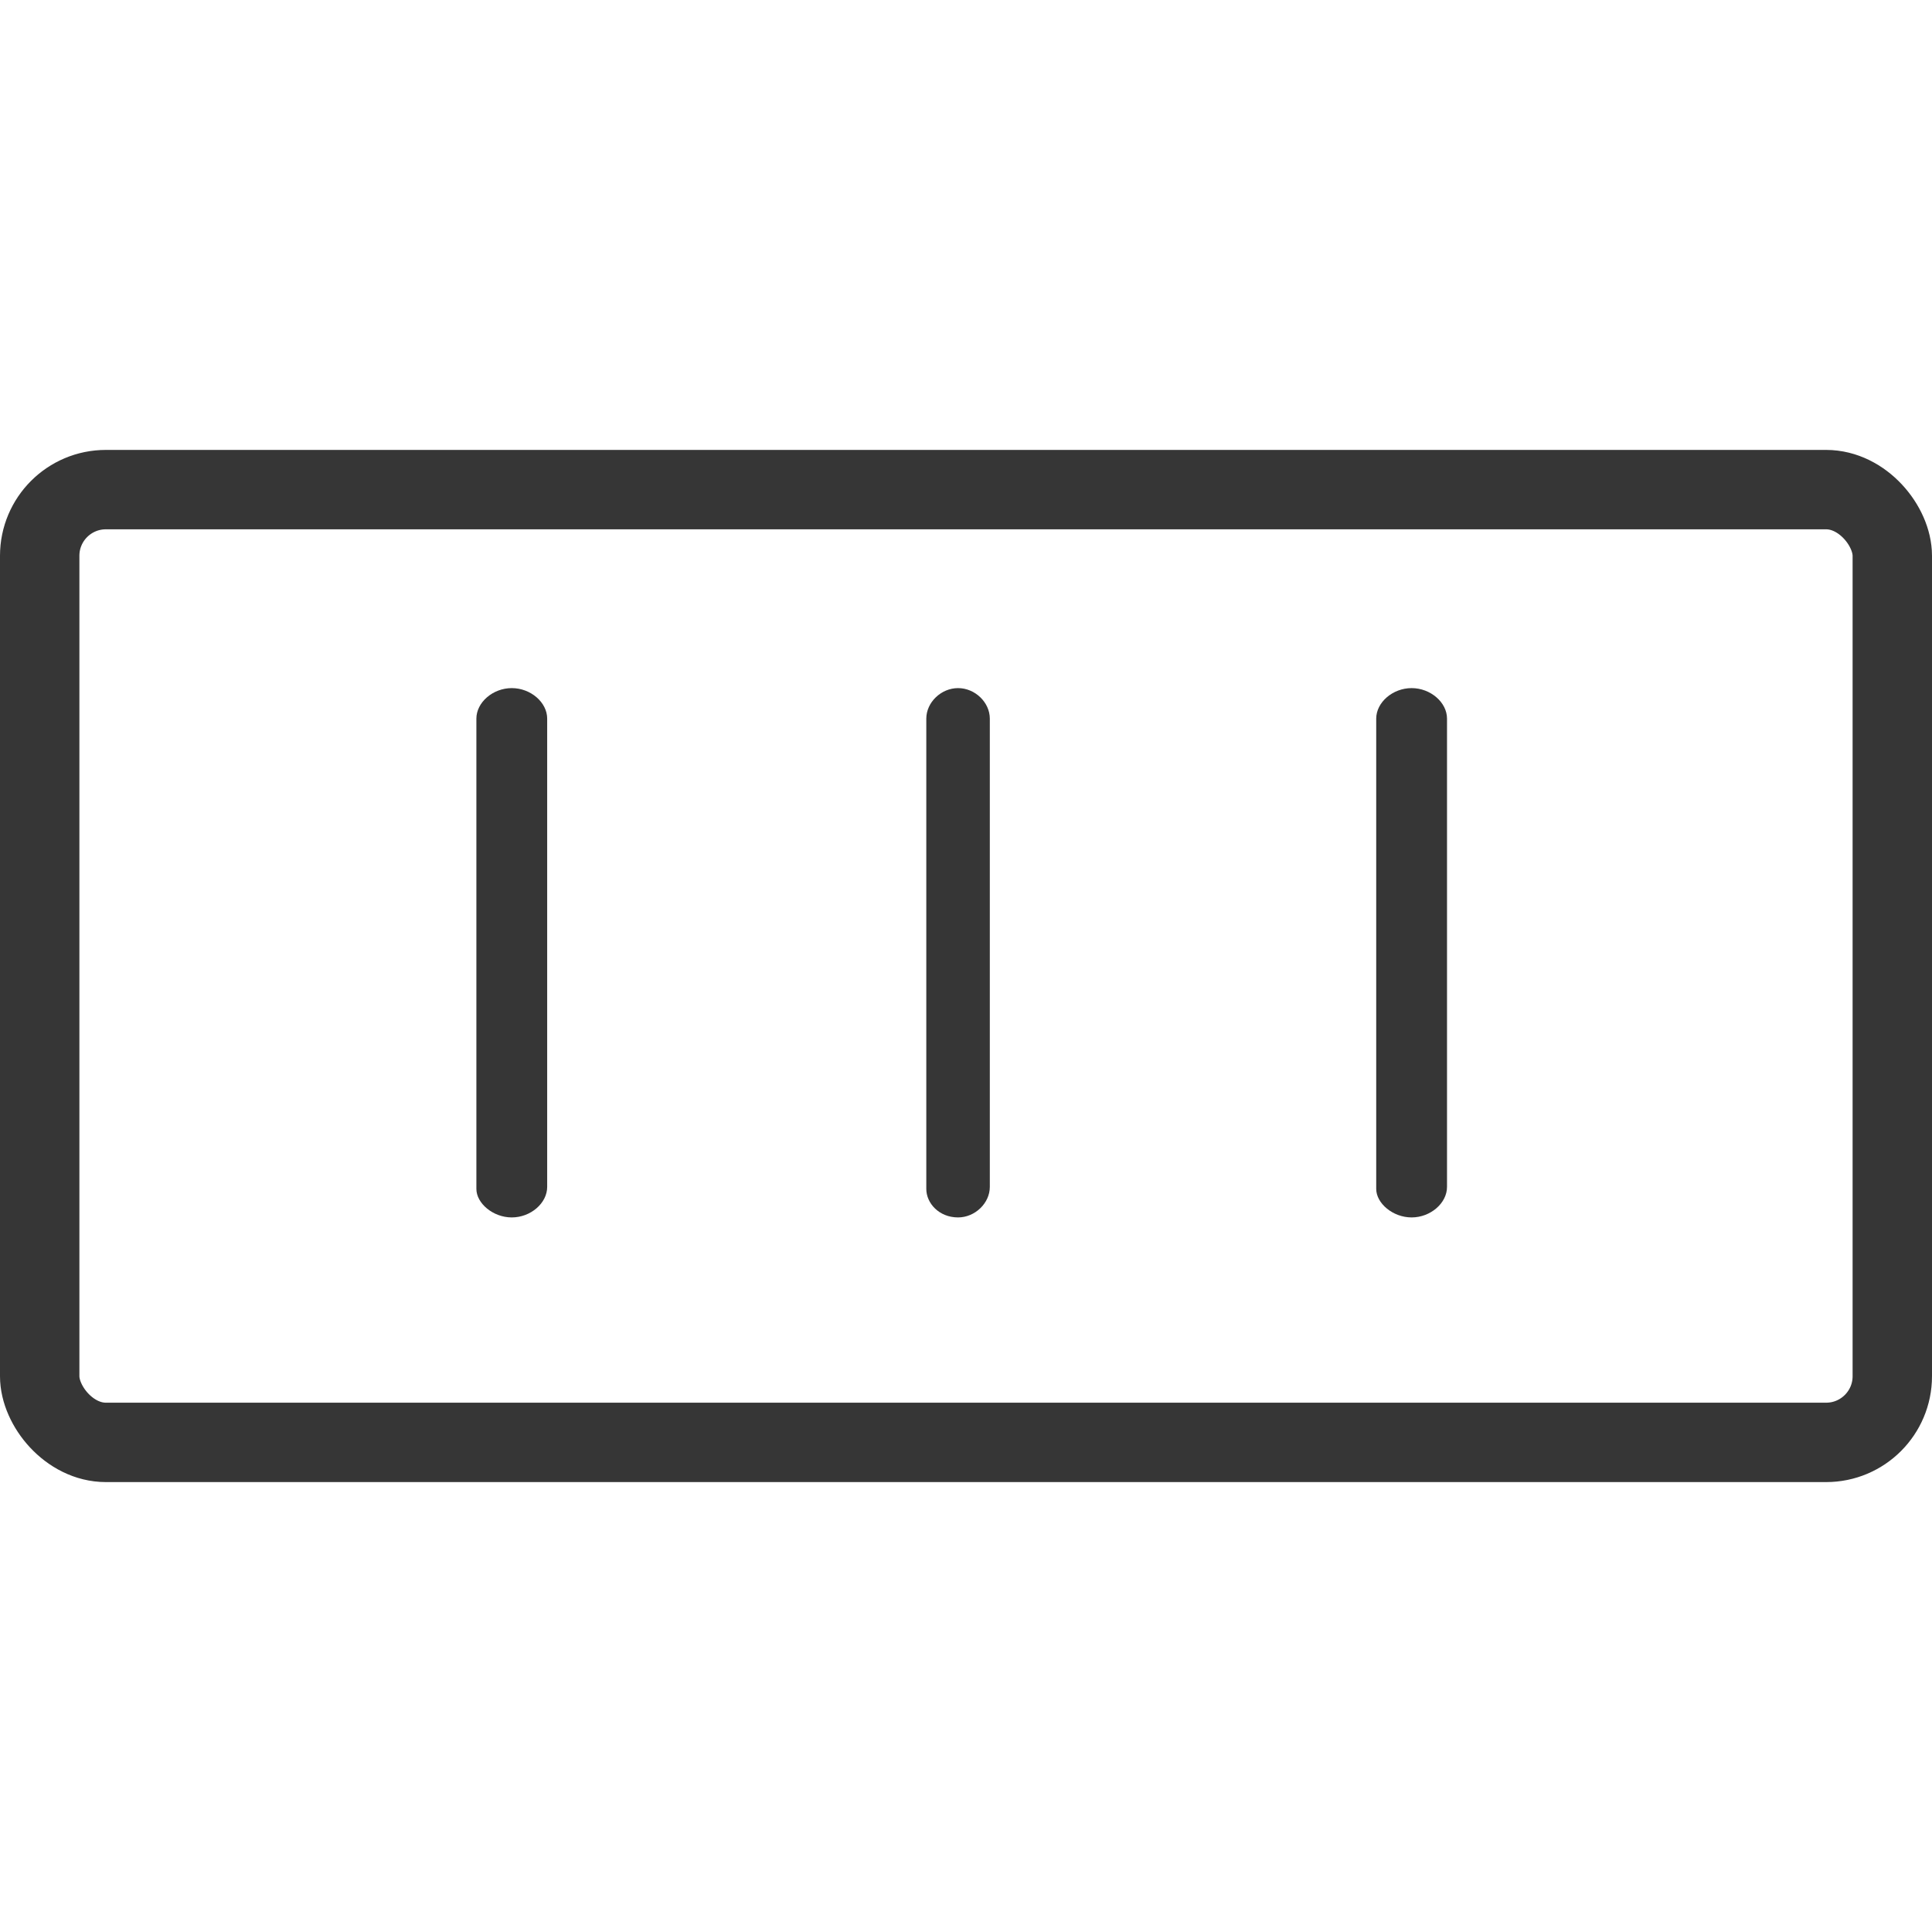 <svg width="73" height="73" viewBox="0 0 73 73" fill="none" xmlns="http://www.w3.org/2000/svg">
<path d="M19.337 46C20.051 46 20.675 45.462 20.675 44.846V27.154C20.675 26.538 20.051 26 19.337 26C18.624 26 18 26.538 18 27.154V44.923C18 45.462 18.624 46 19.337 46Z" fill="#363636"/>
<path d="M36.2 46C36.84 46 37.4 45.462 37.4 44.846V27.154C37.4 26.538 36.84 26 36.2 26C35.56 26 35 26.538 35 27.154V44.923C35 45.462 35.48 46 36.2 46Z" fill="#363636"/>
<path d="M53.337 46C54.051 46 54.675 45.462 54.675 44.846V27.154C54.675 26.538 54.051 26 53.337 26C52.624 26 52 26.538 52 27.154V44.923C52 45.462 52.624 46 53.337 46Z" fill="#363636"/>
<rect x="1.5" y="18.5" width="70" height="36" rx="2.5" stroke="#363636" stroke-width="3"/>
</svg>
